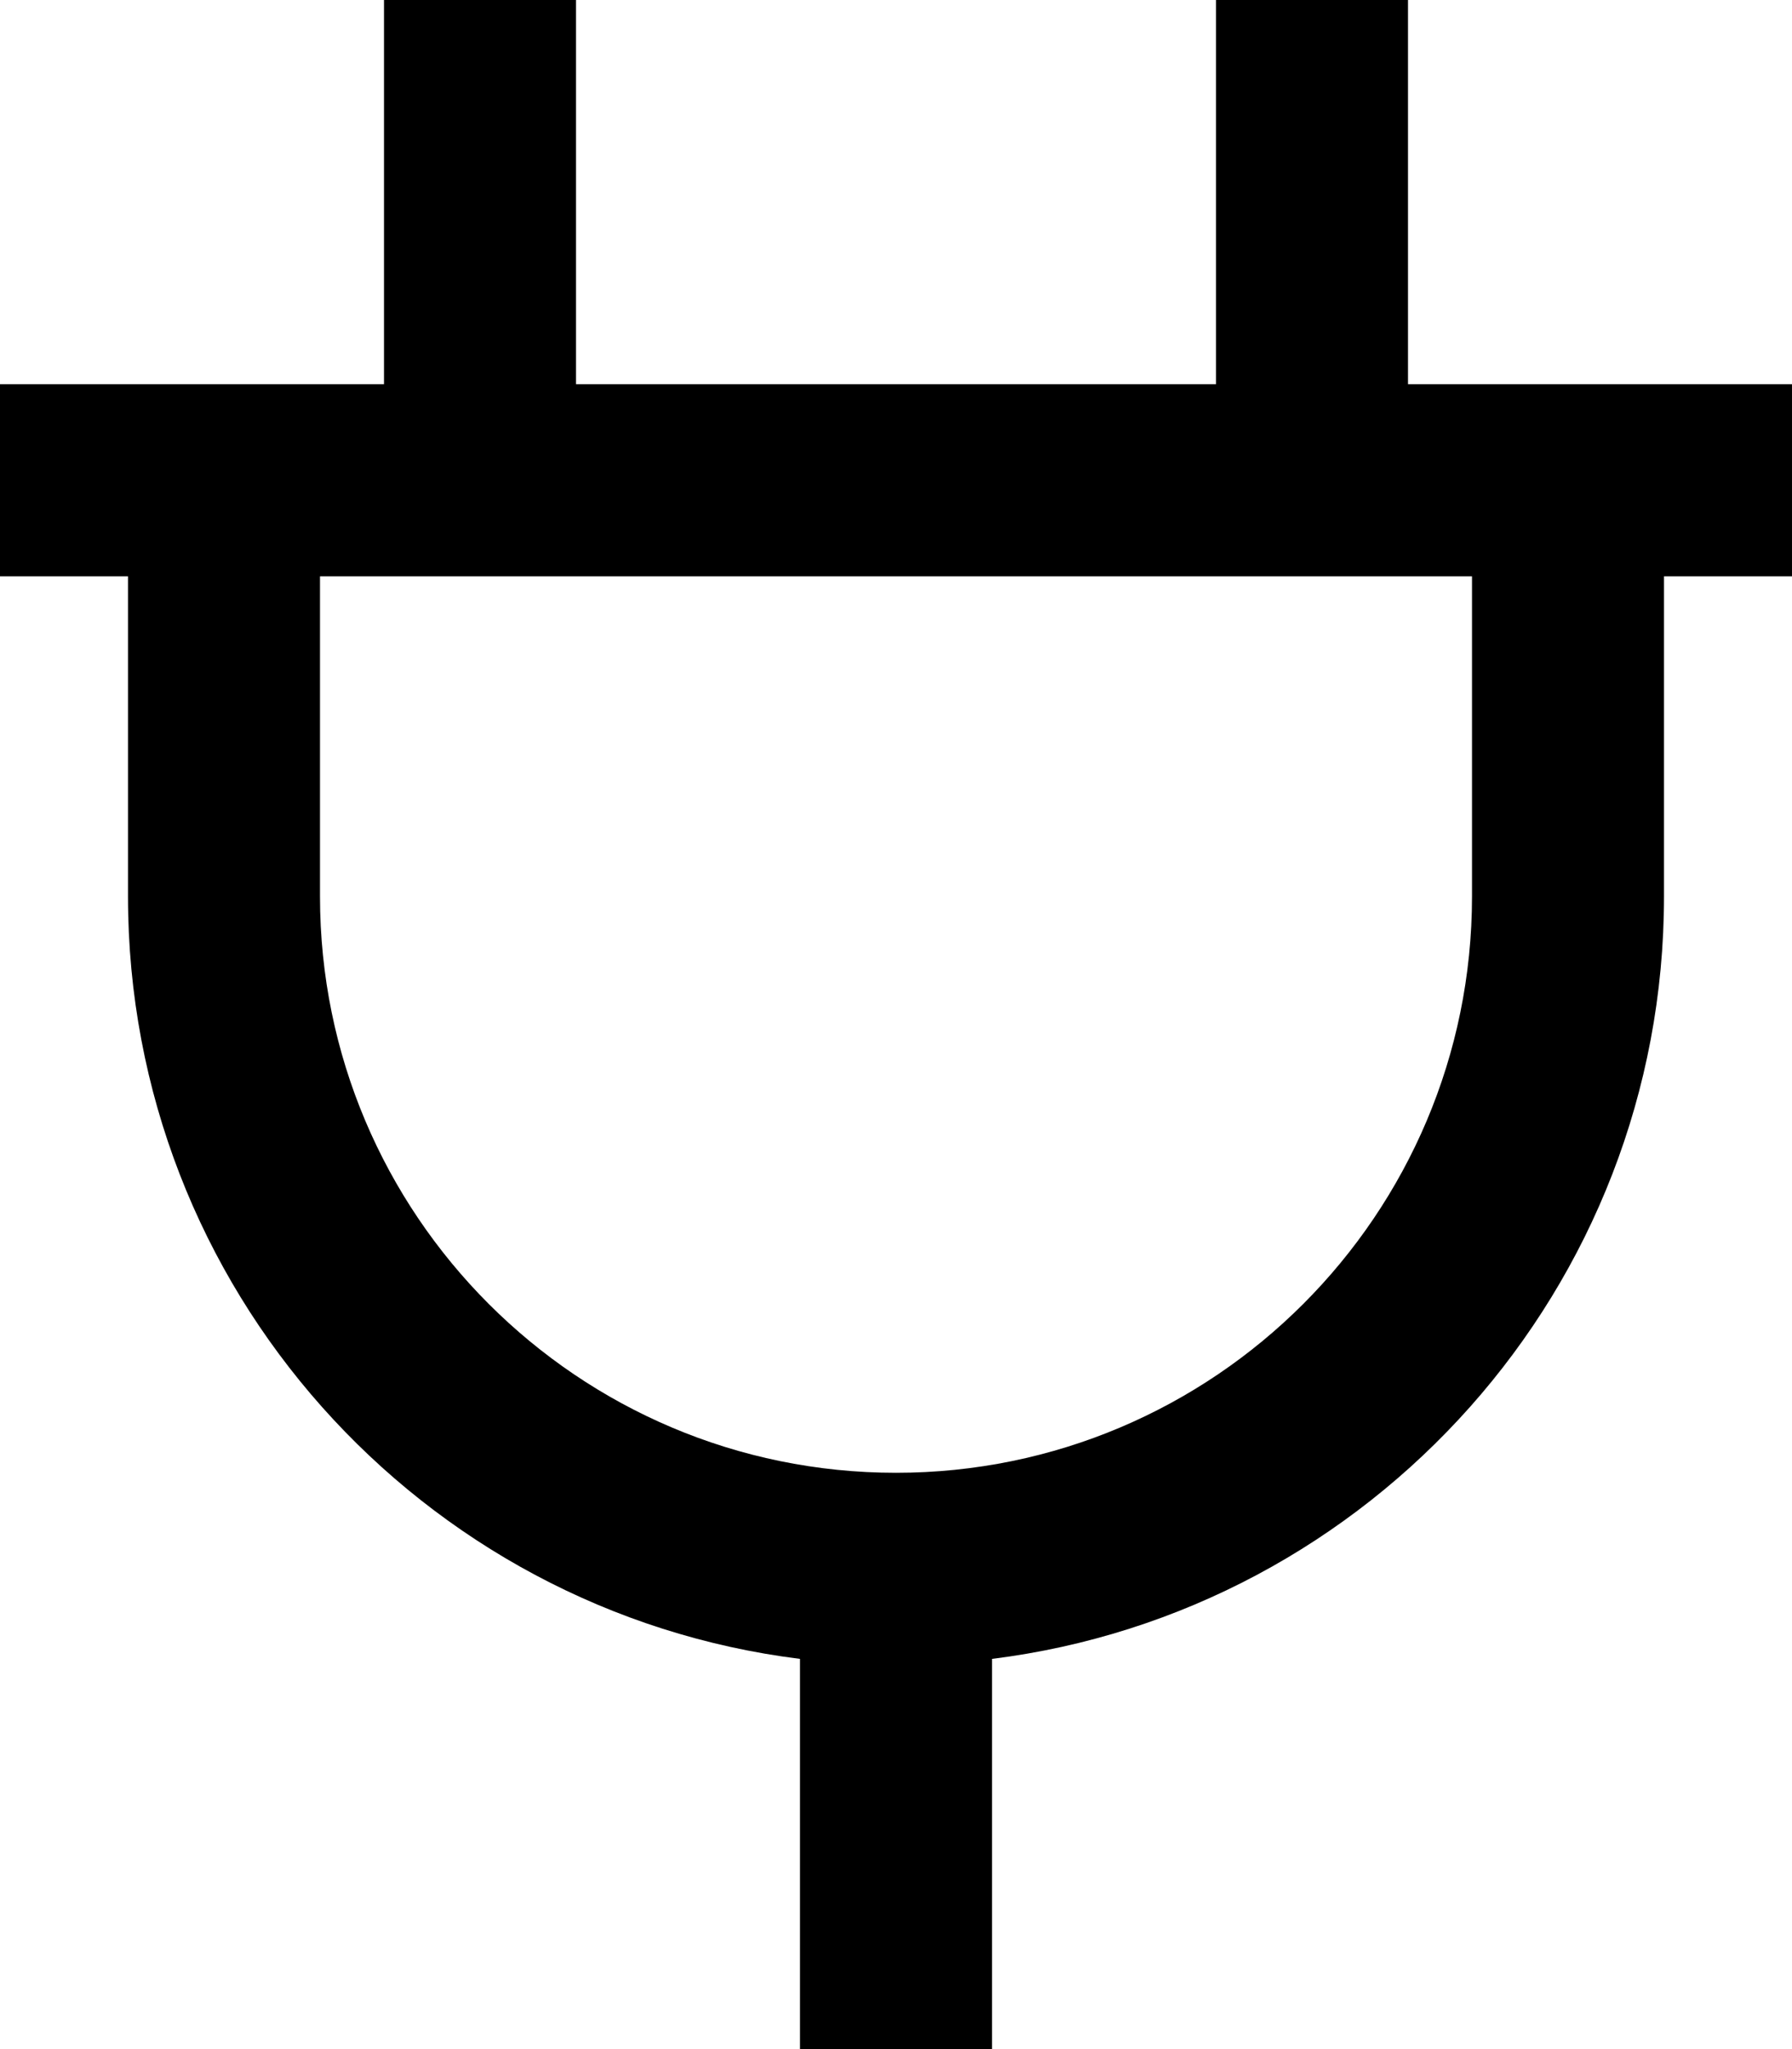 <svg fill="currentColor" xmlns="http://www.w3.org/2000/svg" viewBox="0 0 448 512"><!--! Font Awesome Pro 7.0.1 by @fontawesome - https://fontawesome.com License - https://fontawesome.com/license (Commercial License) Copyright 2025 Fonticons, Inc. --><path fill="currentColor" d="M144-32l0 128 160 0 0-128 48 0 0 128 96 0 0 48-32 0 0 80c0 97.9-73.3 178.7-168 190.5l0 97.5-48 0 0-97.5C105.3 402.7 32 321.9 32 224l0-80-32 0 0-48 96 0 0-128 48 0zM80 144l0 80c0 79.5 64.5 144 144 144s144-64.5 144-144l0-80-288 0z"/></svg>